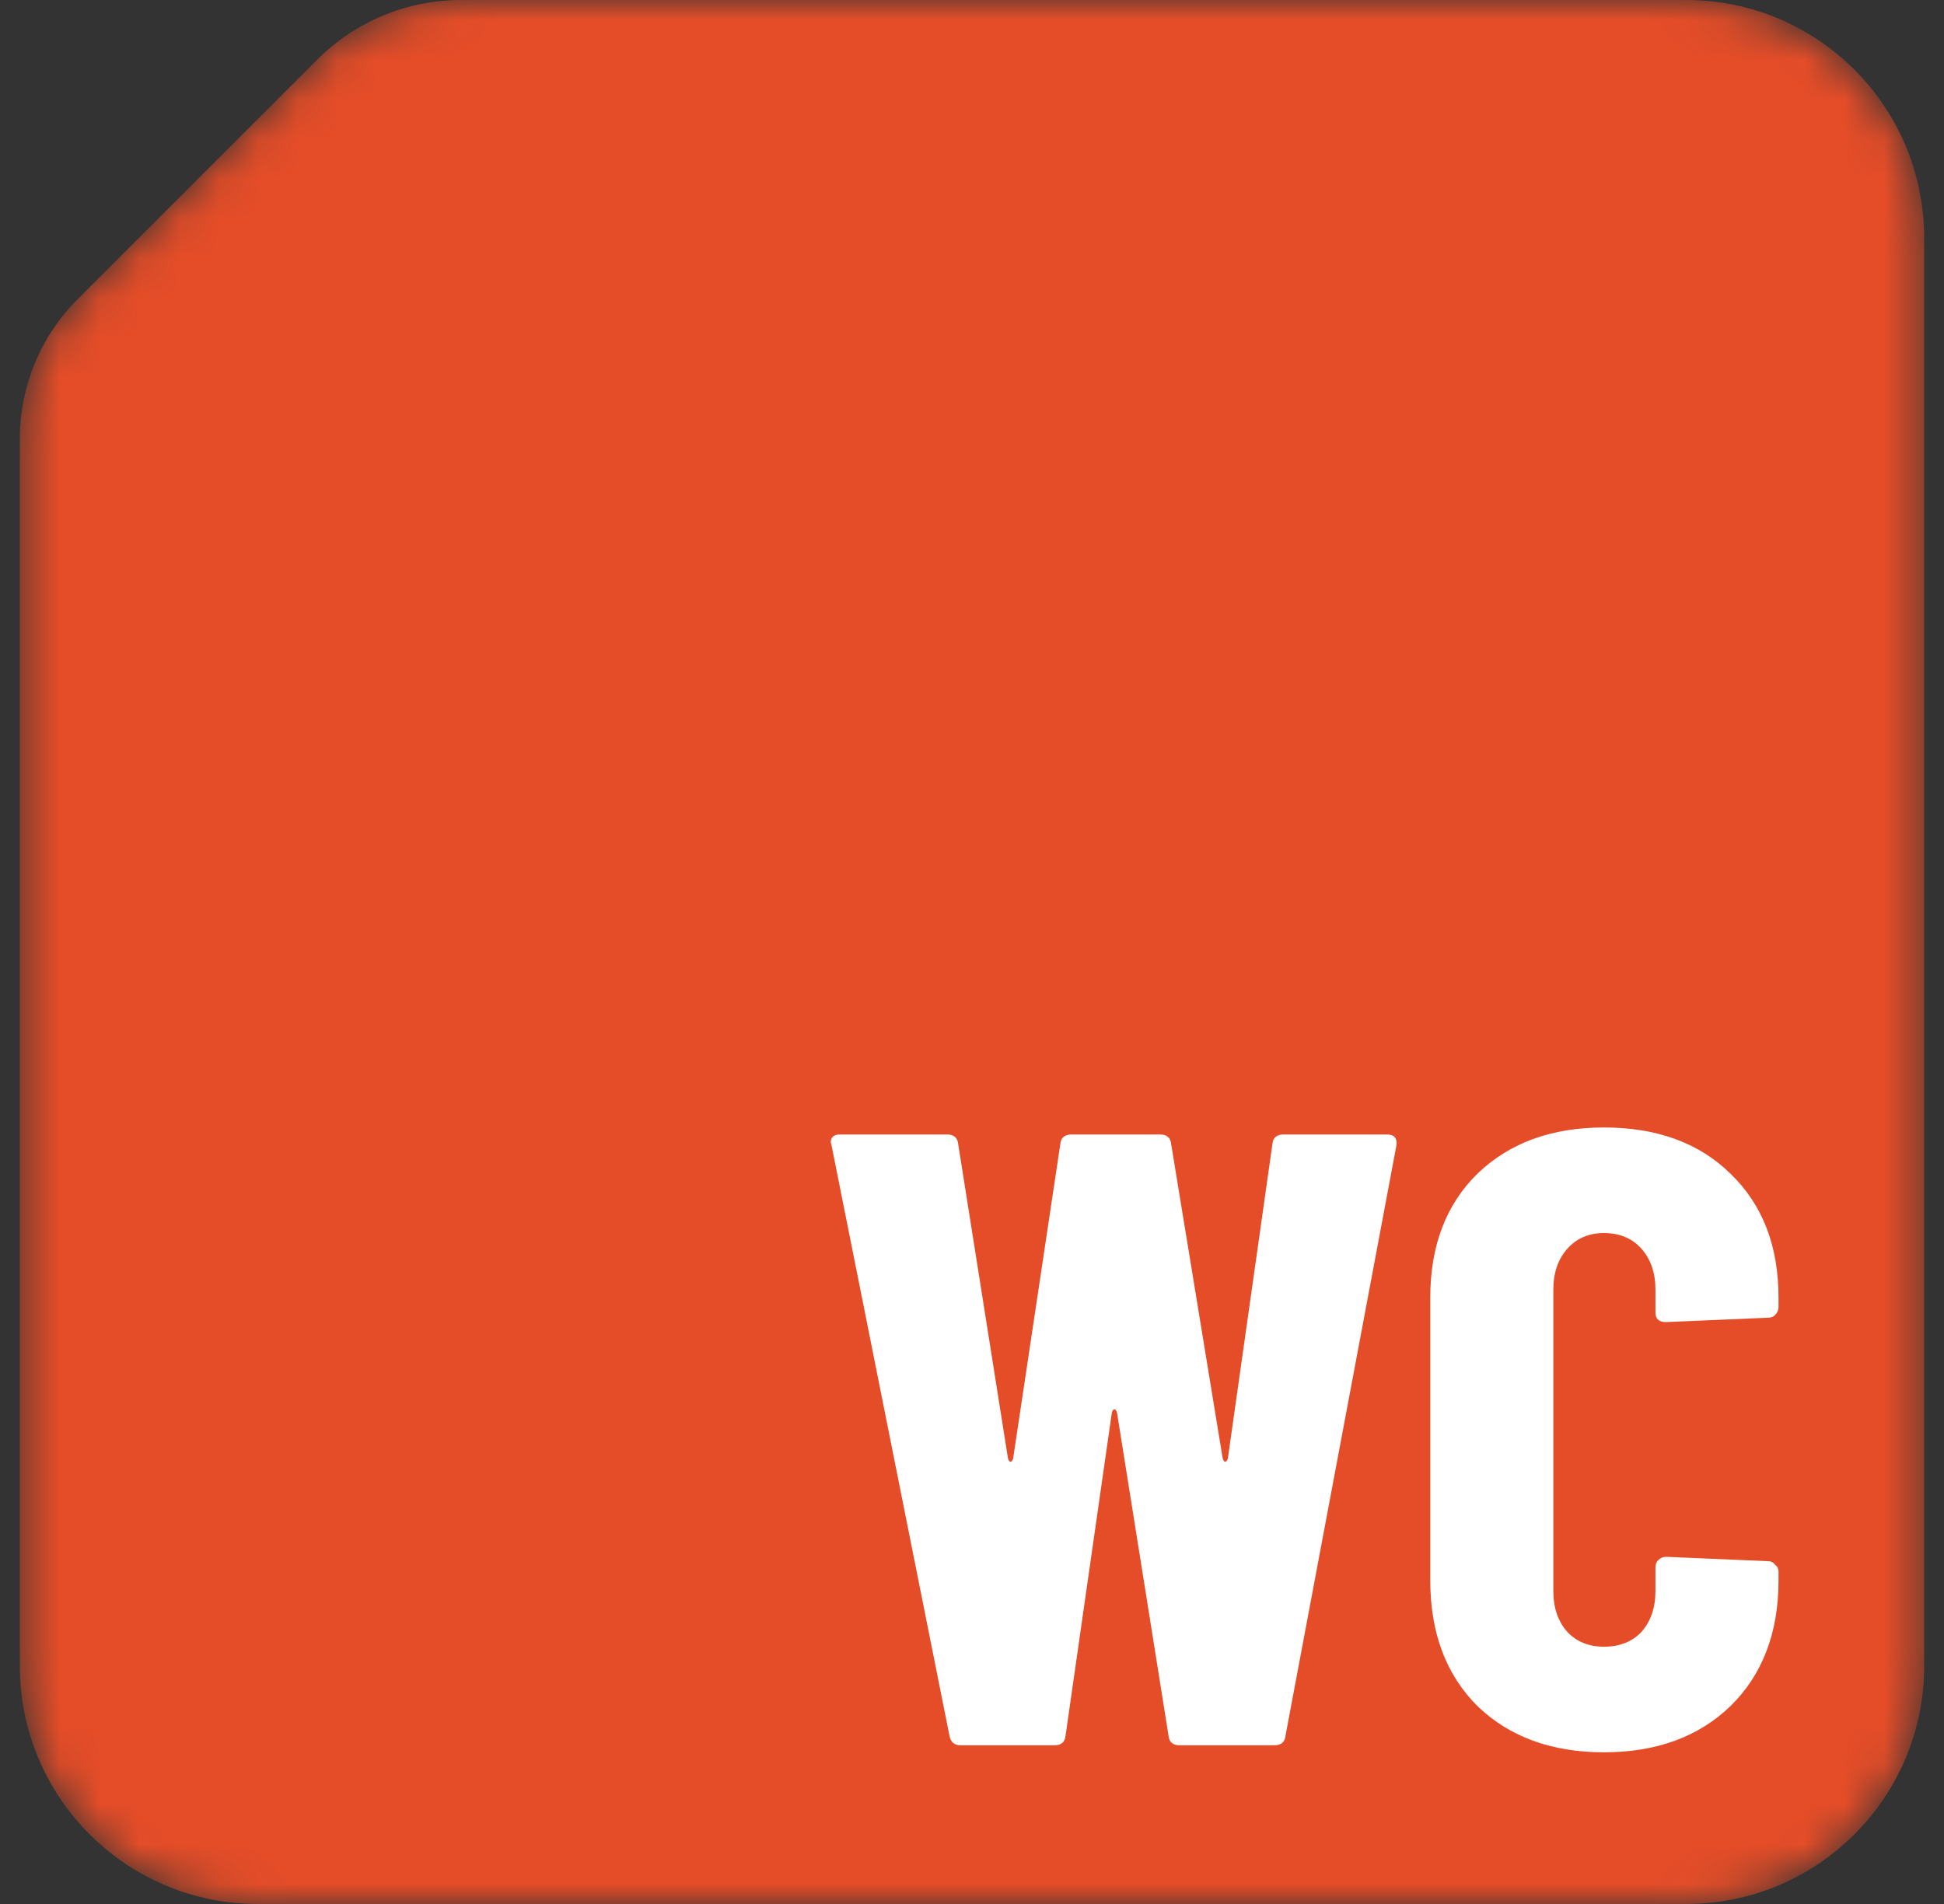 <svg width="49" height="48" viewBox="0 0 49 48" fill="none" xmlns="http://www.w3.org/2000/svg">
<rect x="0" y="0" width="49" height="48" fill="#333333" stroke="none"/>
<mask id="mask0_6_14" style="mask-type:alpha" maskUnits="userSpaceOnUse" x="0" y="0" width="49" height="48">
<path d="M5.141 4.359L8 1.5C8.96 0.54 10.263 0 11.621 0H12.5H24.5H42.5C45.814 0 48.5 2.686 48.5 6V42C48.5 45.314 45.814 48 42.5 48H6.5C3.186 48 0.5 45.314 0.5 42V24V12V11.055C0.5 9.739 1.023 8.477 1.953 7.547L5.141 4.359Z" fill="#E54D28"/>
</mask>
<g mask="url(#mask0_6_14)">
<path d="M5.141 4.359L8 1.5C8.96 0.54 10.263 0 11.621 0H12.5H24.5H42.5C45.814 0 48.5 2.686 48.5 6V42C48.5 45.314 45.814 48 42.5 48H6.5C3.186 48 0.5 45.314 0.5 42V24V12V11.055C0.5 9.739 1.023 8.477 1.953 7.547L5.141 4.359Z" fill="#E54D28"/>
<path d="M24.218 44C24.057 44 23.961 43.919 23.932 43.758L20.962 28.886L20.94 28.798C20.94 28.666 21.021 28.6 21.182 28.6H23.866C24.042 28.6 24.137 28.681 24.152 28.842L25.406 36.762C25.421 36.821 25.443 36.85 25.472 36.85C25.501 36.85 25.523 36.821 25.538 36.762L26.726 28.842C26.741 28.681 26.836 28.6 27.012 28.6H29.234C29.41 28.6 29.505 28.681 29.52 28.842L30.818 36.762C30.833 36.821 30.855 36.85 30.884 36.85C30.913 36.85 30.935 36.821 30.95 36.762L32.072 28.842C32.087 28.681 32.182 28.6 32.358 28.6H34.954C35.145 28.6 35.225 28.695 35.196 28.886L32.402 43.758C32.387 43.919 32.292 44 32.116 44H29.74C29.564 44 29.469 43.919 29.454 43.758L28.156 35.618C28.141 35.559 28.119 35.53 28.09 35.53C28.061 35.53 28.039 35.559 28.024 35.618L26.858 43.758C26.843 43.919 26.748 44 26.572 44H24.218ZM40.429 44.176C39.109 44.176 38.045 43.787 37.239 43.01C36.447 42.218 36.051 41.162 36.051 39.842V32.714C36.051 31.409 36.447 30.367 37.239 29.59C38.045 28.813 39.109 28.424 40.429 28.424C41.763 28.424 42.827 28.813 43.619 29.59C44.425 30.367 44.829 31.409 44.829 32.714V32.956C44.829 33.029 44.799 33.095 44.741 33.154C44.697 33.198 44.638 33.22 44.565 33.22L41.991 33.33C41.815 33.33 41.727 33.249 41.727 33.088V32.516C41.727 32.091 41.609 31.746 41.375 31.482C41.14 31.218 40.825 31.086 40.429 31.086C40.047 31.086 39.739 31.218 39.505 31.482C39.27 31.746 39.153 32.091 39.153 32.516V40.106C39.153 40.531 39.27 40.876 39.505 41.14C39.739 41.389 40.047 41.514 40.429 41.514C40.825 41.514 41.14 41.389 41.375 41.14C41.609 40.876 41.727 40.531 41.727 40.106V39.512C41.727 39.439 41.749 39.38 41.793 39.336C41.851 39.277 41.917 39.248 41.991 39.248L44.565 39.358C44.638 39.358 44.697 39.387 44.741 39.446C44.799 39.49 44.829 39.549 44.829 39.622V39.842C44.829 41.162 44.425 42.218 43.619 43.01C42.812 43.787 41.749 44.176 40.429 44.176Z" fill="white"/>
</g>
</svg>
